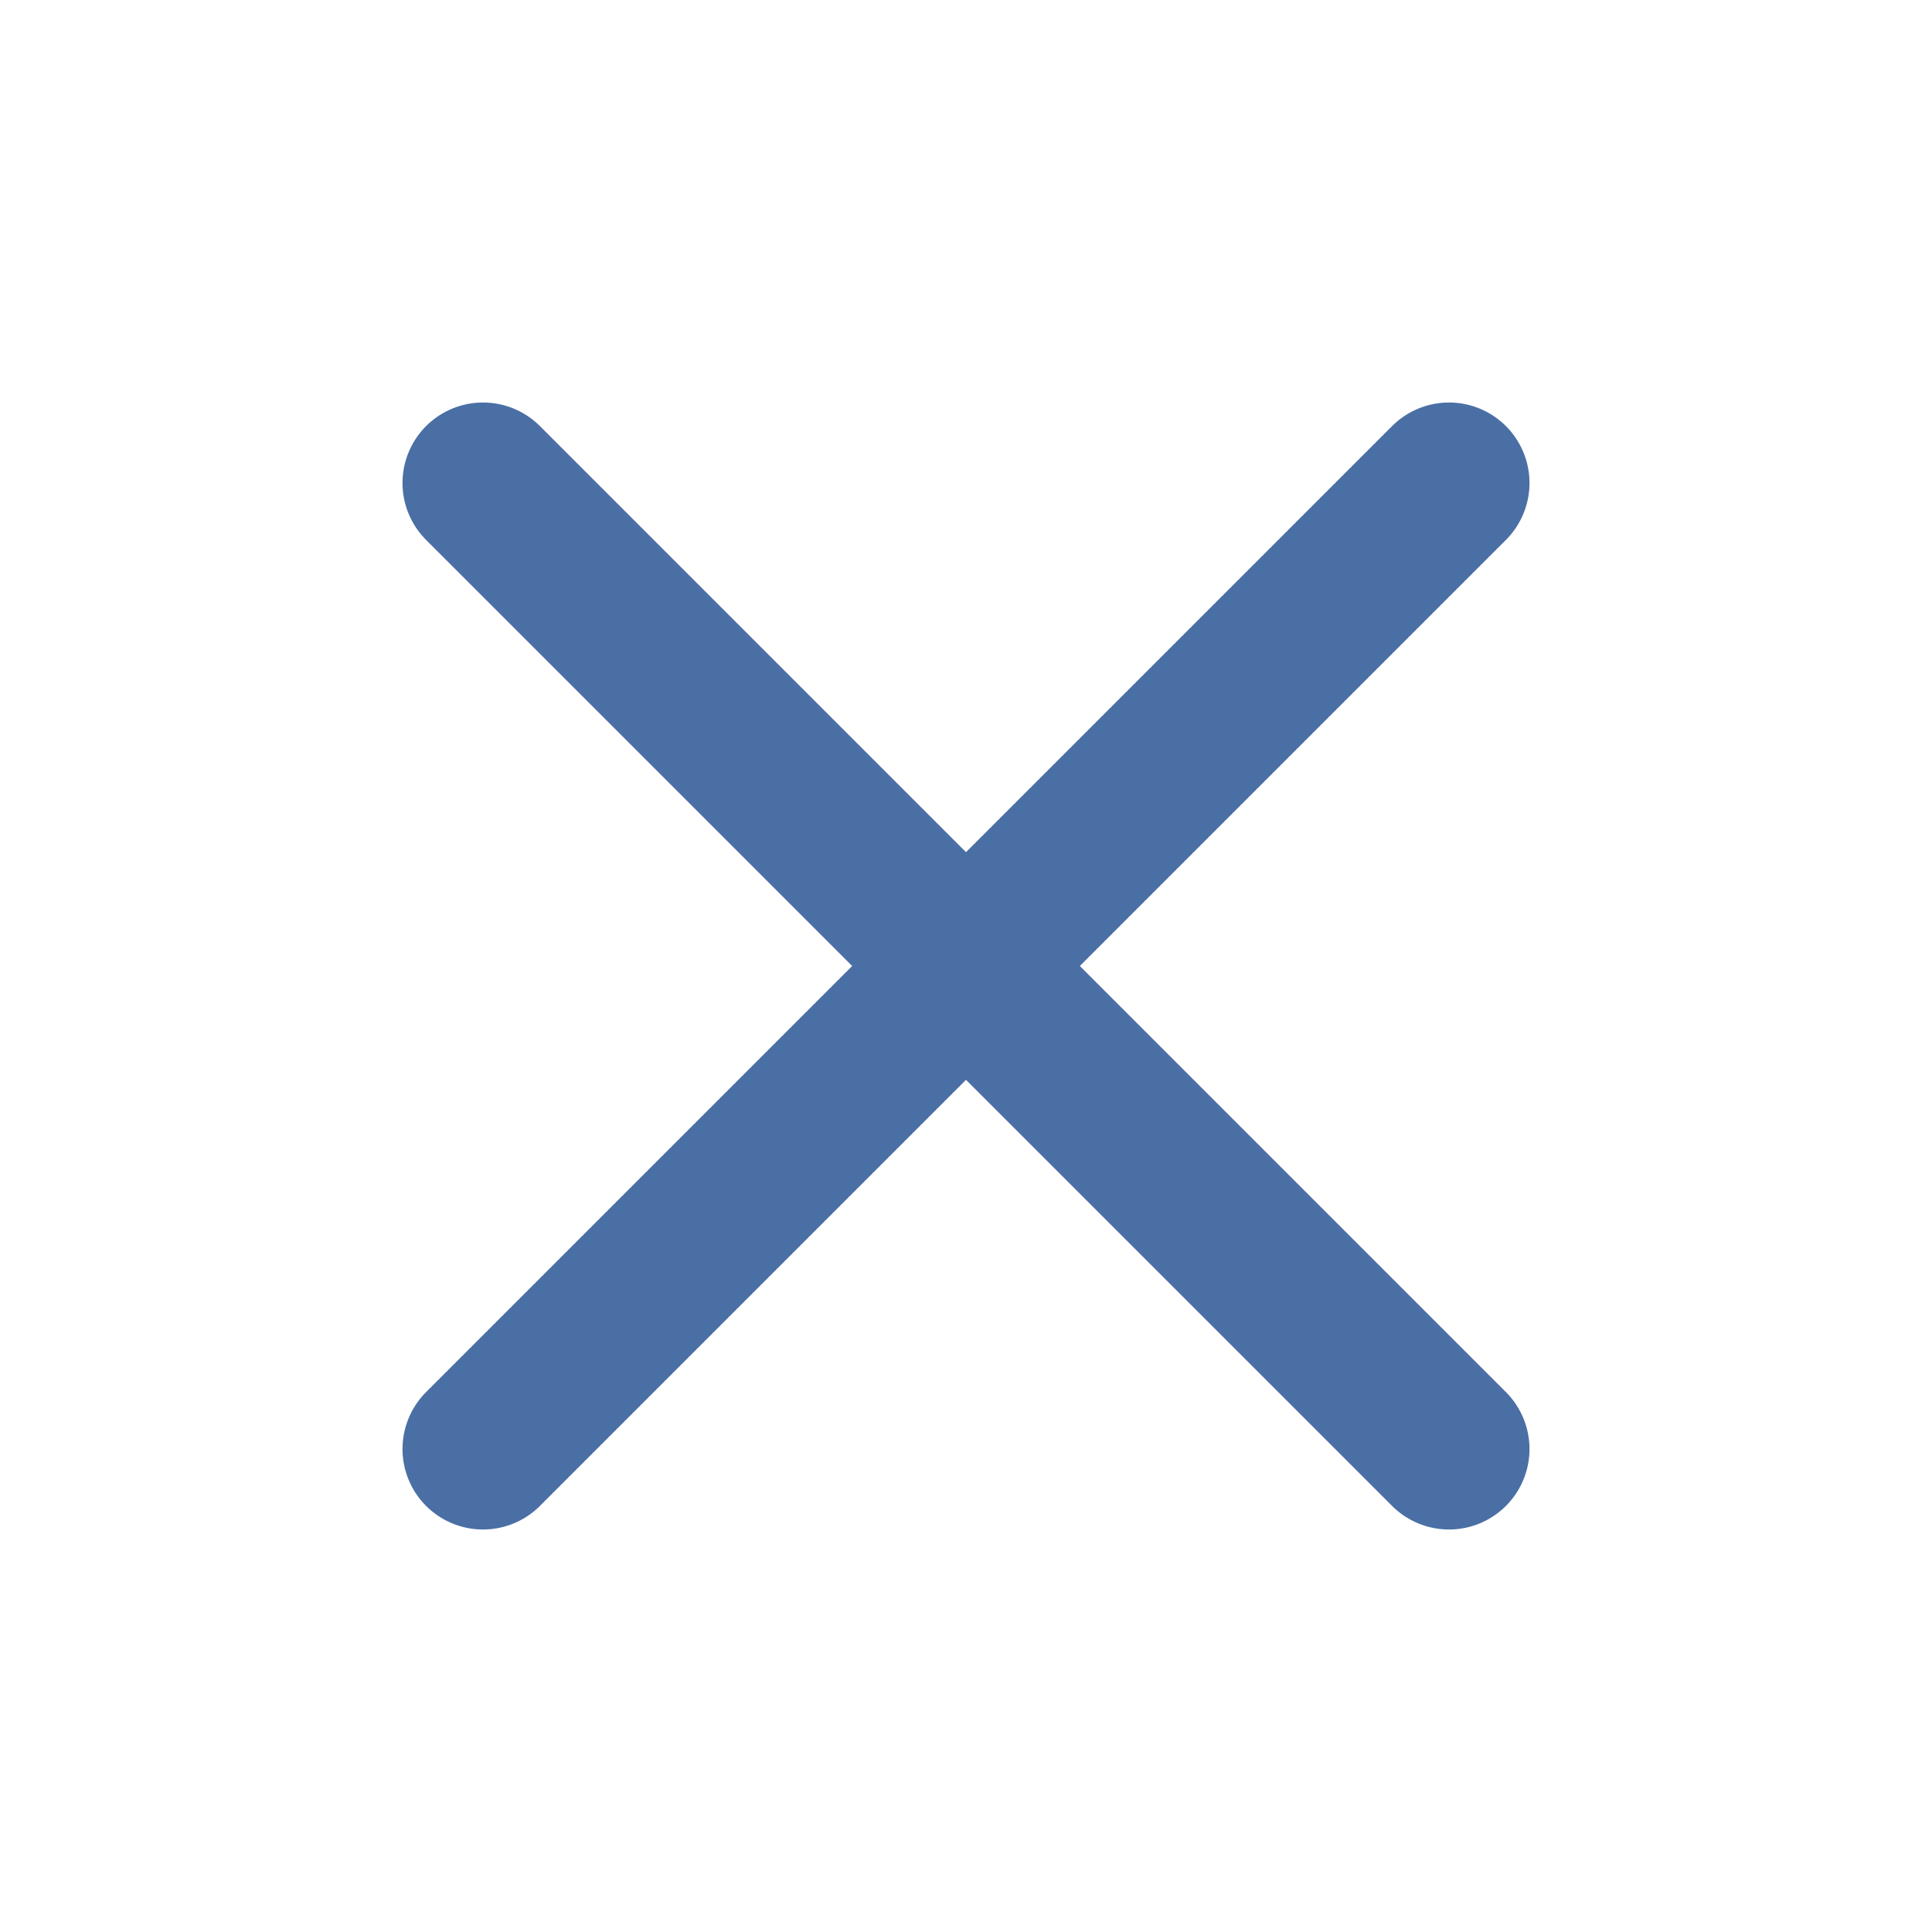 <svg xmlns="http://www.w3.org/2000/svg" width="24" height="24" viewBox="0 0 24 24" fill="none" stroke="#4A6FA5" stroke-width="2" stroke-linecap="round" stroke-linejoin="round" class="feather feather-x"><line x1="18" y1="6" x2="6" y2="18"></line><line x1="6" y1="6" x2="18" y2="18"></line></svg>